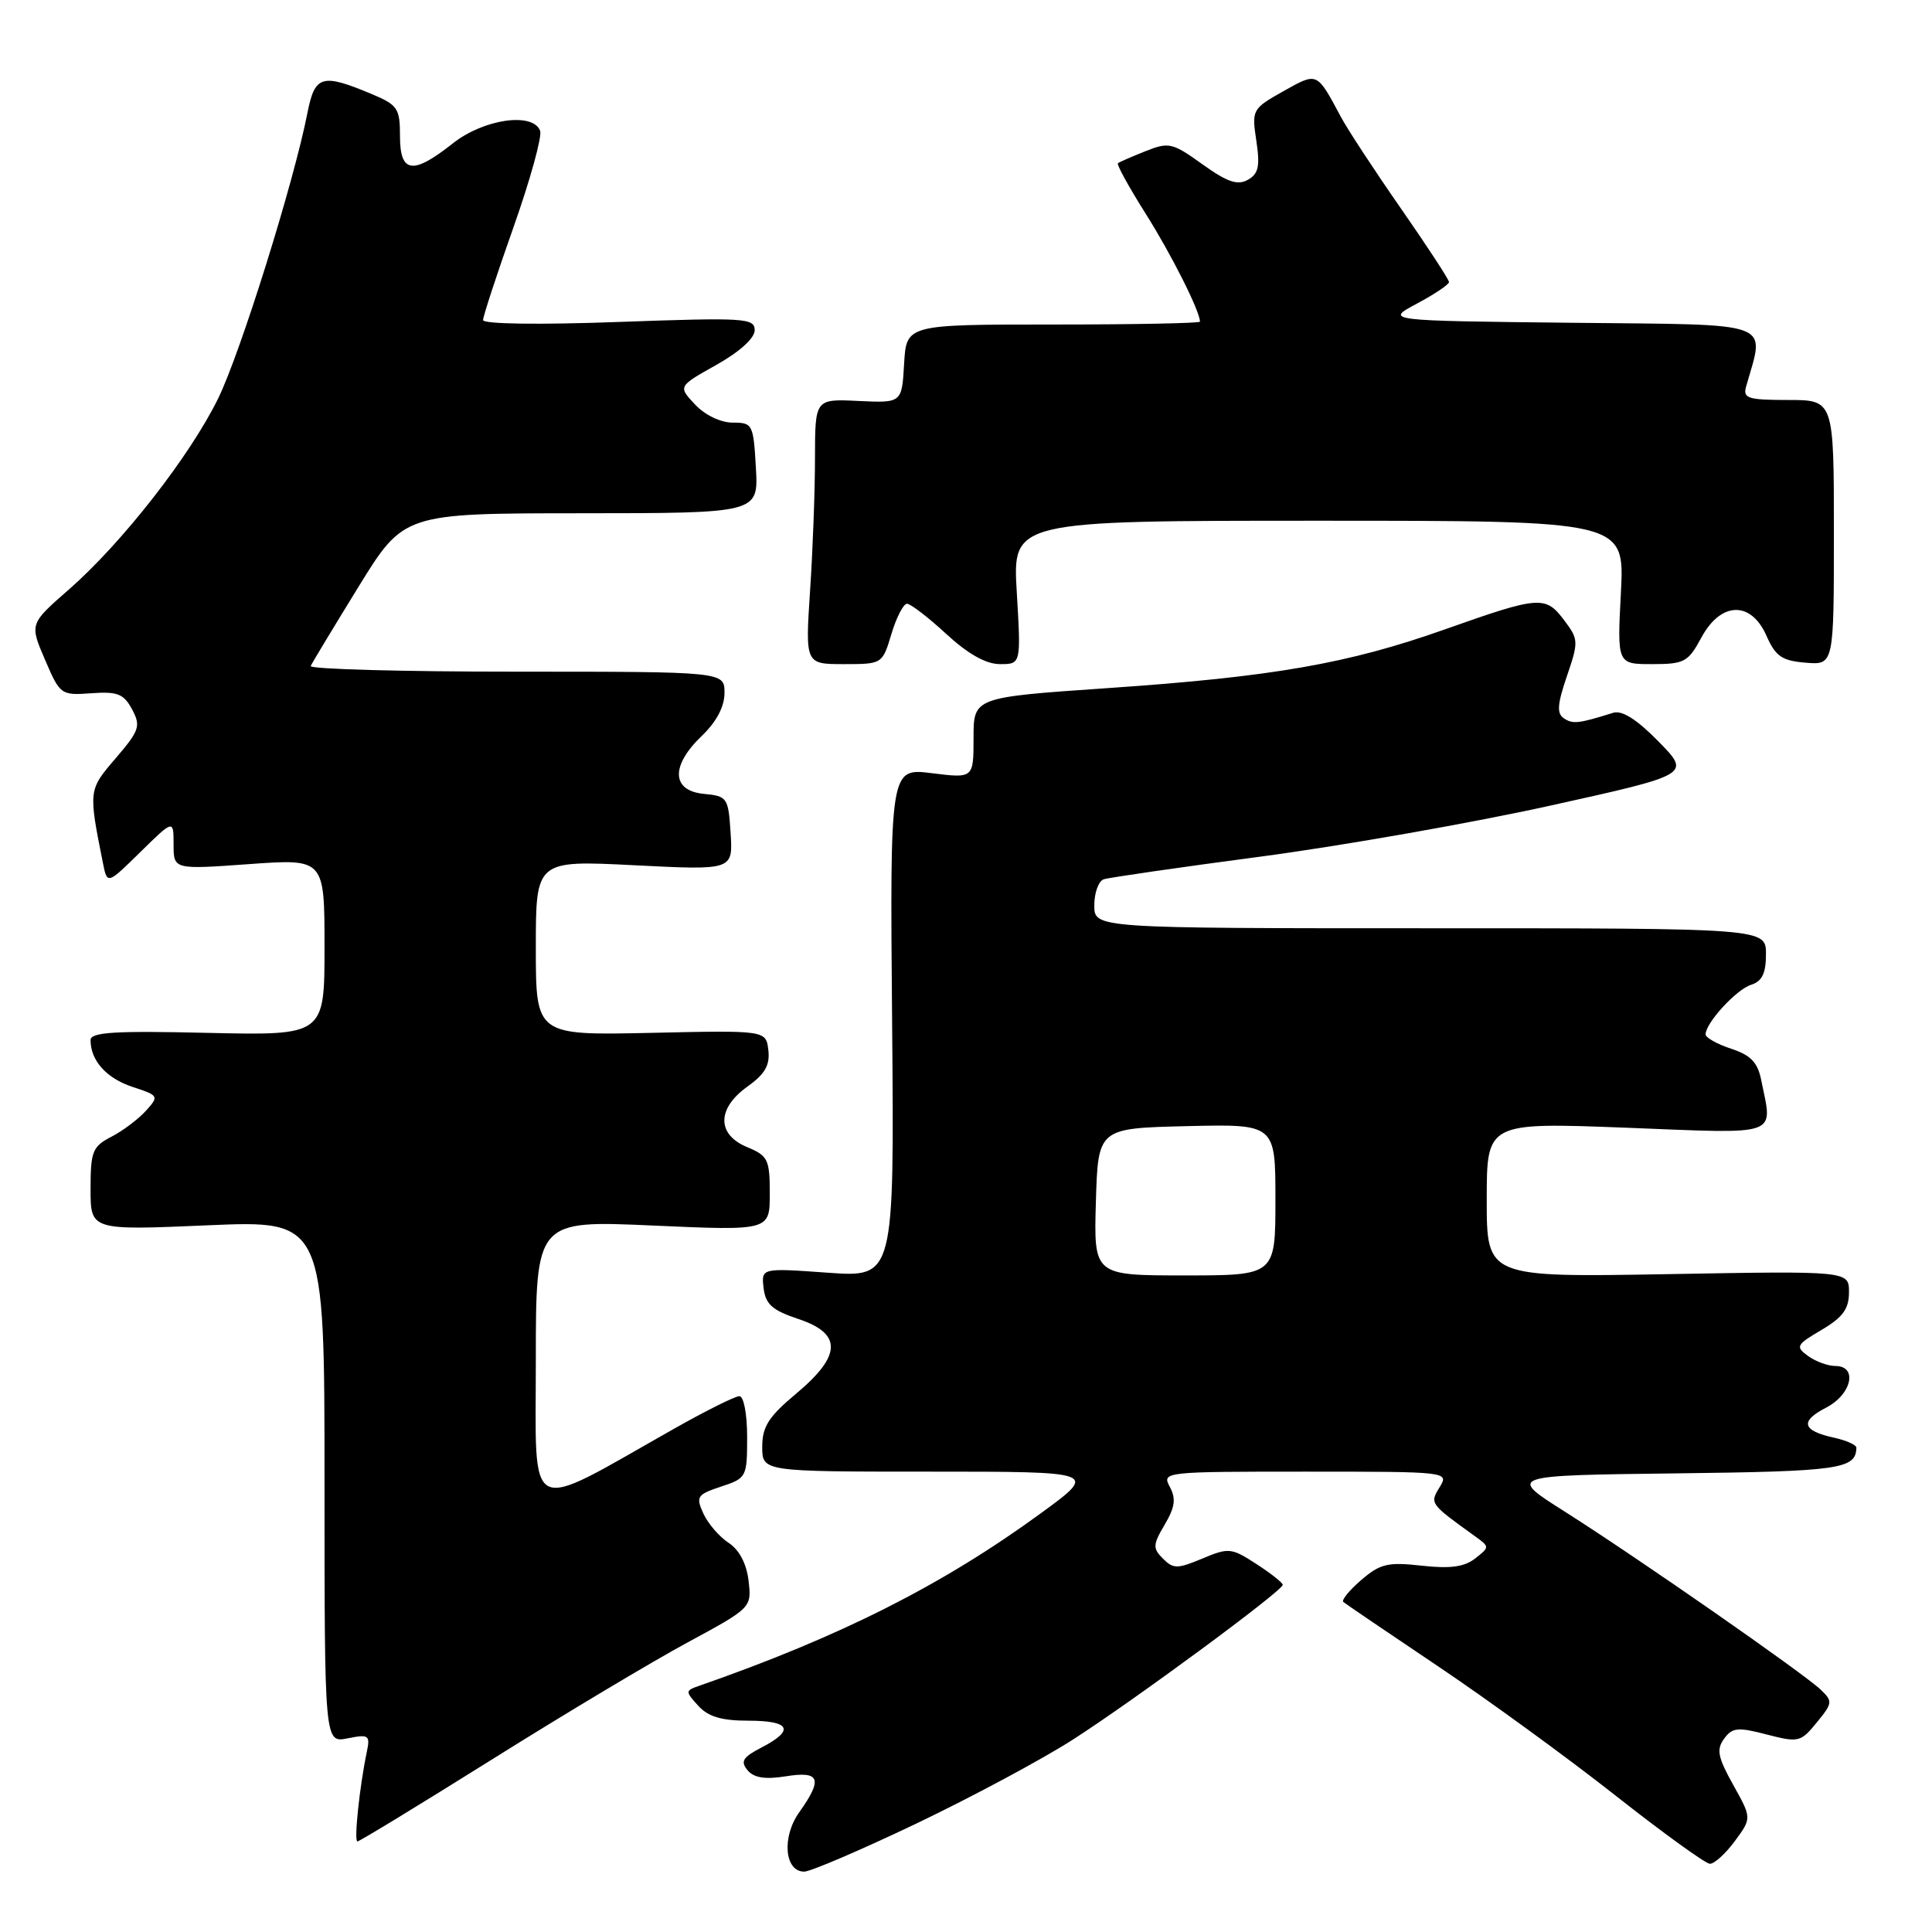 <?xml version="1.0" encoding="UTF-8" standalone="no"?>
<!DOCTYPE svg PUBLIC "-//W3C//DTD SVG 1.1//EN" "http://www.w3.org/Graphics/SVG/1.1/DTD/svg11.dtd" >
<svg xmlns="http://www.w3.org/2000/svg" xmlns:xlink="http://www.w3.org/1999/xlink" version="1.1" viewBox="0 0 256 256">
 <g >
 <path fill="currentColor"
d=" M 121.40 241.64 C 128.72 238.14 138.04 233.15 142.11 230.54 C 150.28 225.30 169.96 210.79 169.97 210.00 C 169.97 209.72 168.40 208.48 166.48 207.24 C 163.17 205.09 162.80 205.05 159.31 206.52 C 156.01 207.90 155.47 207.90 154.10 206.53 C 152.73 205.16 152.75 204.69 154.33 202.02 C 155.69 199.71 155.85 198.58 155.01 197.02 C 153.94 195.03 154.18 195.00 172.97 195.00 C 191.94 195.00 192.01 195.01 190.76 197.06 C 189.43 199.23 189.44 199.24 195.46 203.57 C 197.40 204.97 197.40 204.99 195.46 206.51 C 194.02 207.63 192.15 207.88 188.37 207.46 C 183.90 206.96 182.88 207.20 180.37 209.36 C 178.79 210.72 177.72 212.03 178.00 212.27 C 178.28 212.51 183.90 216.33 190.50 220.76 C 197.10 225.19 207.68 232.89 214.00 237.87 C 220.32 242.85 225.98 246.94 226.56 246.96 C 227.15 246.98 228.64 245.63 229.87 243.96 C 232.12 240.91 232.12 240.91 229.66 236.51 C 227.62 232.85 227.41 231.82 228.45 230.39 C 229.54 228.90 230.27 228.83 234.10 229.83 C 238.31 230.92 238.60 230.85 240.73 228.24 C 242.84 225.66 242.87 225.43 241.23 223.87 C 238.91 221.67 216.85 206.32 207.36 200.31 C 199.76 195.50 199.76 195.50 222.08 195.23 C 243.77 194.97 245.92 194.66 245.98 191.83 C 245.99 191.46 244.66 190.86 243.01 190.50 C 238.78 189.57 238.46 188.33 241.97 186.52 C 245.37 184.76 246.20 181.00 243.19 181.00 C 242.20 181.00 240.57 180.40 239.57 179.67 C 237.88 178.44 238.01 178.19 241.38 176.21 C 244.19 174.55 245.00 173.43 245.00 171.23 C 245.00 168.40 245.00 168.40 221.00 168.83 C 197.00 169.25 197.00 169.25 197.00 158.98 C 197.00 148.72 197.00 148.72 215.50 149.43 C 236.16 150.24 234.89 150.68 233.38 143.16 C 232.91 140.78 232.00 139.82 229.38 138.96 C 227.52 138.35 226.00 137.49 226.00 137.06 C 226.00 135.55 230.07 131.11 232.03 130.49 C 233.49 130.03 234.00 128.97 234.00 126.43 C 234.00 123.00 234.00 123.00 189.50 123.00 C 145.00 123.00 145.00 123.00 145.00 119.97 C 145.00 118.30 145.56 116.75 146.25 116.51 C 146.94 116.28 156.28 114.93 167.00 113.51 C 177.72 112.09 194.95 109.06 205.28 106.78 C 224.05 102.63 224.05 102.63 219.78 98.27 C 216.89 95.32 214.93 94.08 213.75 94.45 C 209.18 95.88 208.42 95.97 207.25 95.20 C 206.26 94.55 206.34 93.37 207.62 89.60 C 209.19 85.01 209.17 84.71 207.24 82.16 C 204.78 78.90 203.98 78.96 191.50 83.38 C 178.64 87.94 168.67 89.68 146.75 91.18 C 129.00 92.40 129.00 92.40 129.00 97.77 C 129.00 103.14 129.00 103.14 123.46 102.45 C 117.92 101.76 117.92 101.76 118.21 135.51 C 118.50 169.27 118.50 169.27 109.68 168.64 C 100.87 168.01 100.87 168.01 101.18 170.68 C 101.44 172.82 102.33 173.62 105.75 174.76 C 111.62 176.70 111.54 179.61 105.50 184.66 C 101.84 187.72 101.00 189.04 101.00 191.71 C 101.00 195.00 101.00 195.00 123.23 195.00 C 145.46 195.00 145.46 195.00 137.98 200.47 C 124.91 210.02 111.38 216.85 92.61 223.39 C 90.80 224.02 90.79 224.12 92.52 226.02 C 93.83 227.47 95.60 228.00 99.15 228.00 C 104.72 228.00 105.35 229.25 100.93 231.54 C 98.43 232.83 98.08 233.39 99.05 234.56 C 99.89 235.57 101.36 235.81 104.12 235.37 C 108.66 234.64 109.06 235.70 105.90 240.14 C 103.57 243.41 103.95 248.00 106.56 248.00 C 107.39 248.00 114.07 245.14 121.40 241.64 Z  M 65.25 233.10 C 74.82 227.10 86.46 220.14 91.13 217.62 C 99.58 213.05 99.60 213.02 99.19 209.46 C 98.92 207.19 97.96 205.36 96.54 204.43 C 95.31 203.63 93.81 201.88 93.20 200.55 C 92.18 198.31 92.36 198.04 95.55 196.98 C 98.92 195.87 99.00 195.72 99.00 190.42 C 99.00 187.35 98.55 185.00 97.97 185.00 C 97.40 185.00 93.46 186.97 89.22 189.37 C 69.42 200.57 71.00 201.36 71.00 180.37 C 71.00 161.70 71.00 161.70 86.50 162.39 C 102.00 163.08 102.00 163.08 102.00 158.16 C 102.00 153.64 101.76 153.14 99.00 152.00 C 94.95 150.32 94.98 146.87 99.06 143.96 C 101.36 142.32 102.04 141.14 101.81 139.15 C 101.50 136.52 101.50 136.52 86.25 136.86 C 71.00 137.19 71.00 137.19 71.00 125.59 C 71.00 113.99 71.00 113.99 84.06 114.65 C 97.12 115.31 97.12 115.31 96.81 110.41 C 96.51 105.68 96.38 105.49 93.25 105.19 C 88.96 104.77 88.85 101.47 93.00 97.50 C 94.94 95.64 96.00 93.63 96.00 91.81 C 96.00 89.00 96.00 89.00 68.42 89.00 C 53.25 89.00 40.98 88.66 41.17 88.25 C 41.35 87.84 44.20 83.12 47.50 77.76 C 53.50 68.02 53.50 68.02 77.00 68.01 C 100.50 68.00 100.50 68.00 100.16 62.00 C 99.83 56.21 99.73 56.00 97.09 56.00 C 95.49 56.00 93.41 55.00 92.10 53.60 C 89.84 51.20 89.84 51.20 94.92 48.35 C 97.99 46.63 100.00 44.81 100.00 43.76 C 100.00 42.14 98.70 42.06 82.00 42.66 C 71.40 43.05 64.00 42.94 64.01 42.41 C 64.01 41.91 65.83 36.36 68.05 30.08 C 70.27 23.80 71.85 18.06 71.57 17.33 C 70.61 14.82 64.08 15.77 60.00 19.00 C 54.68 23.21 53.00 22.97 53.00 18.01 C 53.00 14.35 52.69 13.90 49.25 12.46 C 42.63 9.69 41.72 9.96 40.73 15.00 C 38.92 24.20 31.88 46.71 28.91 52.79 C 25.18 60.41 16.18 71.94 9.13 78.11 C 3.92 82.66 3.92 82.66 5.96 87.41 C 7.96 92.07 8.07 92.15 12.09 91.86 C 15.57 91.61 16.39 91.93 17.50 93.99 C 18.68 96.21 18.49 96.78 15.34 100.46 C 11.71 104.69 11.71 104.68 13.64 114.36 C 14.21 117.21 14.21 117.21 18.60 112.90 C 23.00 108.58 23.00 108.58 23.00 111.90 C 23.00 115.22 23.00 115.22 33.00 114.50 C 43.00 113.78 43.00 113.78 43.00 125.50 C 43.00 137.21 43.00 137.21 27.50 136.86 C 15.17 136.57 12.00 136.77 12.00 137.82 C 12.00 140.53 14.10 142.88 17.56 144.02 C 21.06 145.17 21.09 145.24 19.32 147.20 C 18.32 148.30 16.27 149.85 14.75 150.63 C 12.26 151.92 12.00 152.56 12.00 157.54 C 12.00 163.03 12.00 163.03 27.50 162.36 C 43.00 161.69 43.00 161.69 43.00 196.32 C 43.00 230.95 43.00 230.95 46.05 230.34 C 48.86 229.78 49.07 229.92 48.61 232.11 C 47.64 236.73 46.88 244.00 47.36 244.00 C 47.63 244.00 55.68 239.09 65.25 233.10 Z  M 118.12 84.00 C 118.78 81.80 119.71 80.00 120.18 80.00 C 120.66 80.00 123.00 81.80 125.38 84.00 C 128.28 86.67 130.65 88.00 132.51 88.00 C 135.29 88.00 135.29 88.00 134.73 78.50 C 134.16 69.00 134.16 69.00 174.72 69.00 C 215.27 69.00 215.27 69.00 214.78 78.50 C 214.28 88.00 214.28 88.00 218.91 88.00 C 223.18 88.00 223.69 87.73 225.43 84.50 C 228.01 79.70 232.02 79.58 234.07 84.25 C 235.27 86.97 236.11 87.55 239.25 87.81 C 243.00 88.12 243.00 88.12 243.00 70.56 C 243.00 53.00 243.00 53.00 236.93 53.00 C 231.63 53.00 230.93 52.78 231.36 51.25 C 233.85 42.41 235.62 43.06 208.33 42.77 C 183.50 42.50 183.50 42.50 187.75 40.23 C 190.09 38.98 192.00 37.70 192.00 37.37 C 192.00 37.05 189.14 32.67 185.64 27.64 C 182.14 22.61 178.56 17.15 177.68 15.50 C 174.45 9.47 174.60 9.54 170.03 12.10 C 165.93 14.41 165.85 14.54 166.47 18.65 C 166.98 22.04 166.76 23.03 165.34 23.83 C 163.98 24.59 162.60 24.12 159.33 21.77 C 155.35 18.91 154.88 18.80 151.79 20.03 C 149.98 20.75 148.33 21.47 148.13 21.63 C 147.93 21.78 149.58 24.79 151.81 28.32 C 155.22 33.72 159.00 41.24 159.00 42.62 C 159.00 42.83 150.25 43.00 139.55 43.00 C 120.10 43.00 120.10 43.00 119.80 48.20 C 119.50 53.40 119.50 53.40 113.75 53.13 C 108.00 52.85 108.00 52.85 107.99 60.68 C 107.99 64.98 107.70 72.89 107.34 78.25 C 106.70 88.00 106.70 88.00 111.81 88.00 C 116.91 88.00 116.92 87.99 118.12 84.00 Z  M 145.21 159.25 C 145.50 149.50 145.50 149.50 157.25 149.22 C 169.00 148.94 169.00 148.94 169.00 158.97 C 169.00 169.00 169.00 169.00 156.96 169.00 C 144.93 169.00 144.93 169.00 145.21 159.25 Z "/>
</g>
</svg>